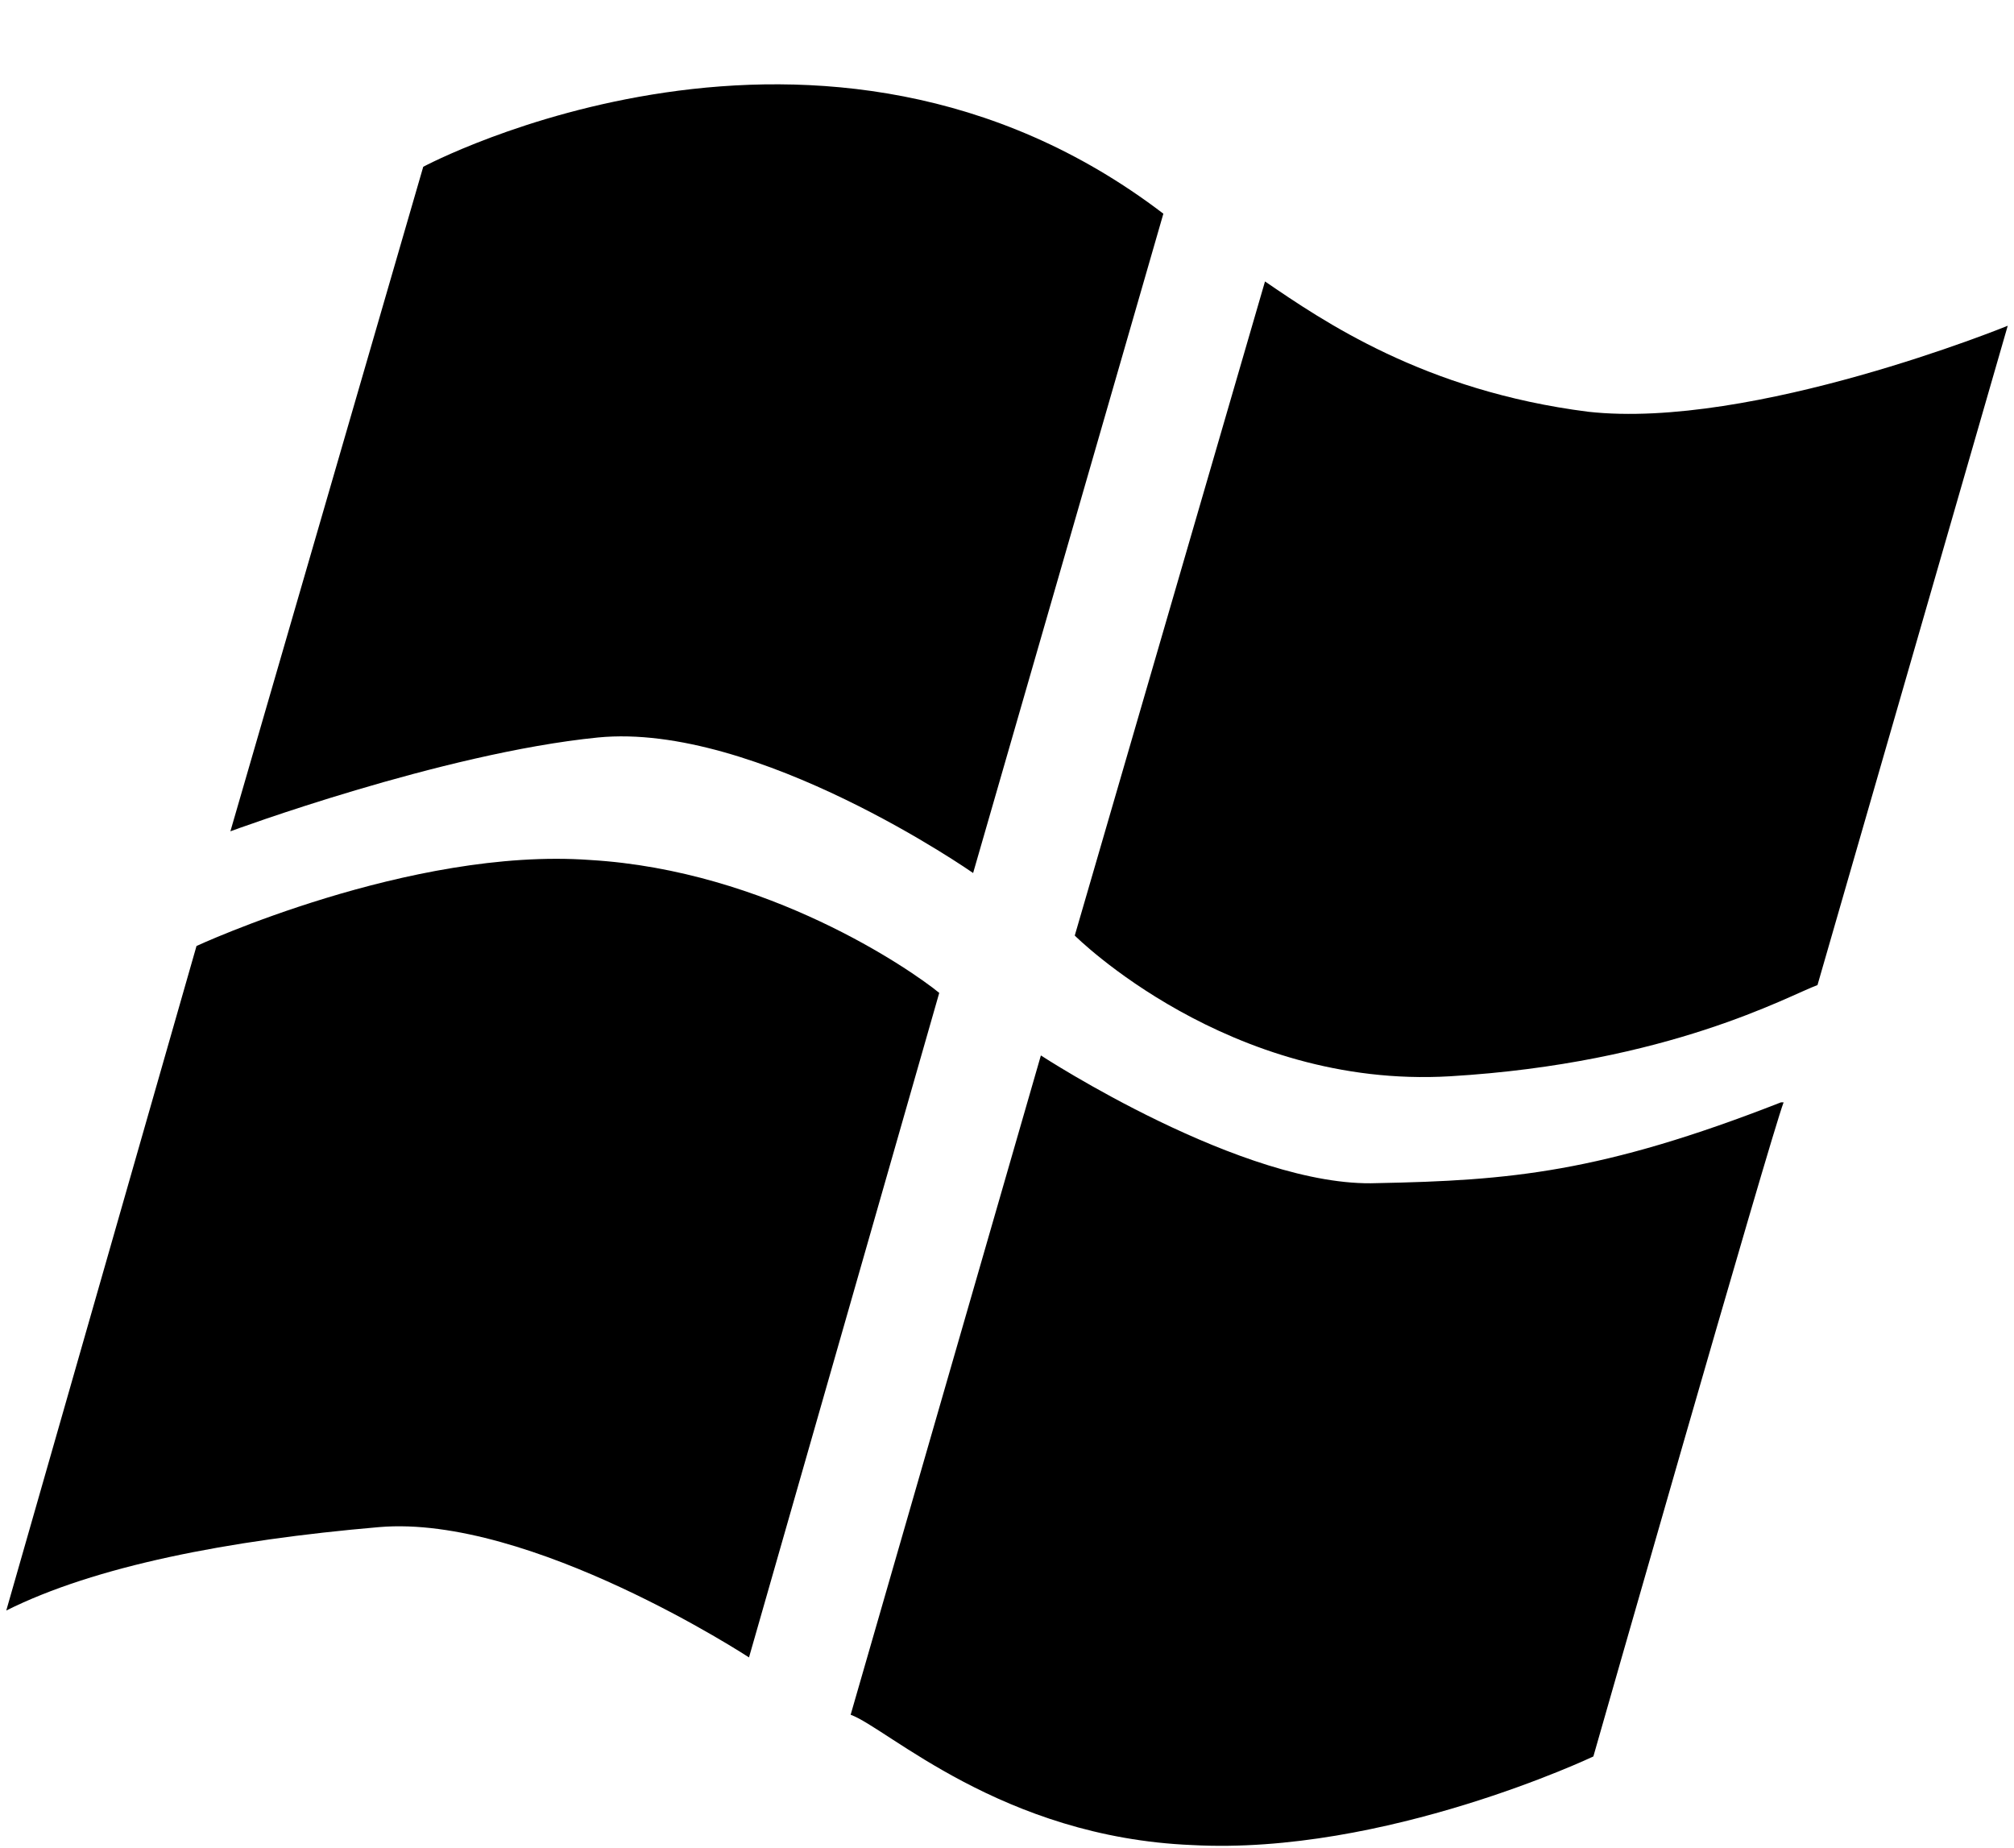 <svg xmlns="http://www.w3.org/2000/svg" width="1.09em" height="1em" viewBox="0 0 768 709"><path fill="currentColor" d="m444 82l-73 253s-83-58-144-52c-60 6-141 36-141 36l74-255s153-82 284 18m-34 277l73-251c22 15 61 42 124 50c63 7 161-33 161-33l-73 253c-11 4-57 30-141 35c-85 5-144-54-144-54M0 618l73-255s82-38 151-33c68 4 123 42 134 51l-73 255s-84-55-142-50S34 601 0 618m324 40l73-253s78 51 129 49c51-1 86-4 155-31h1c-5 13-73 251-73 251s-80 38-154 34c-73-3-117-45-131-50"/></svg>